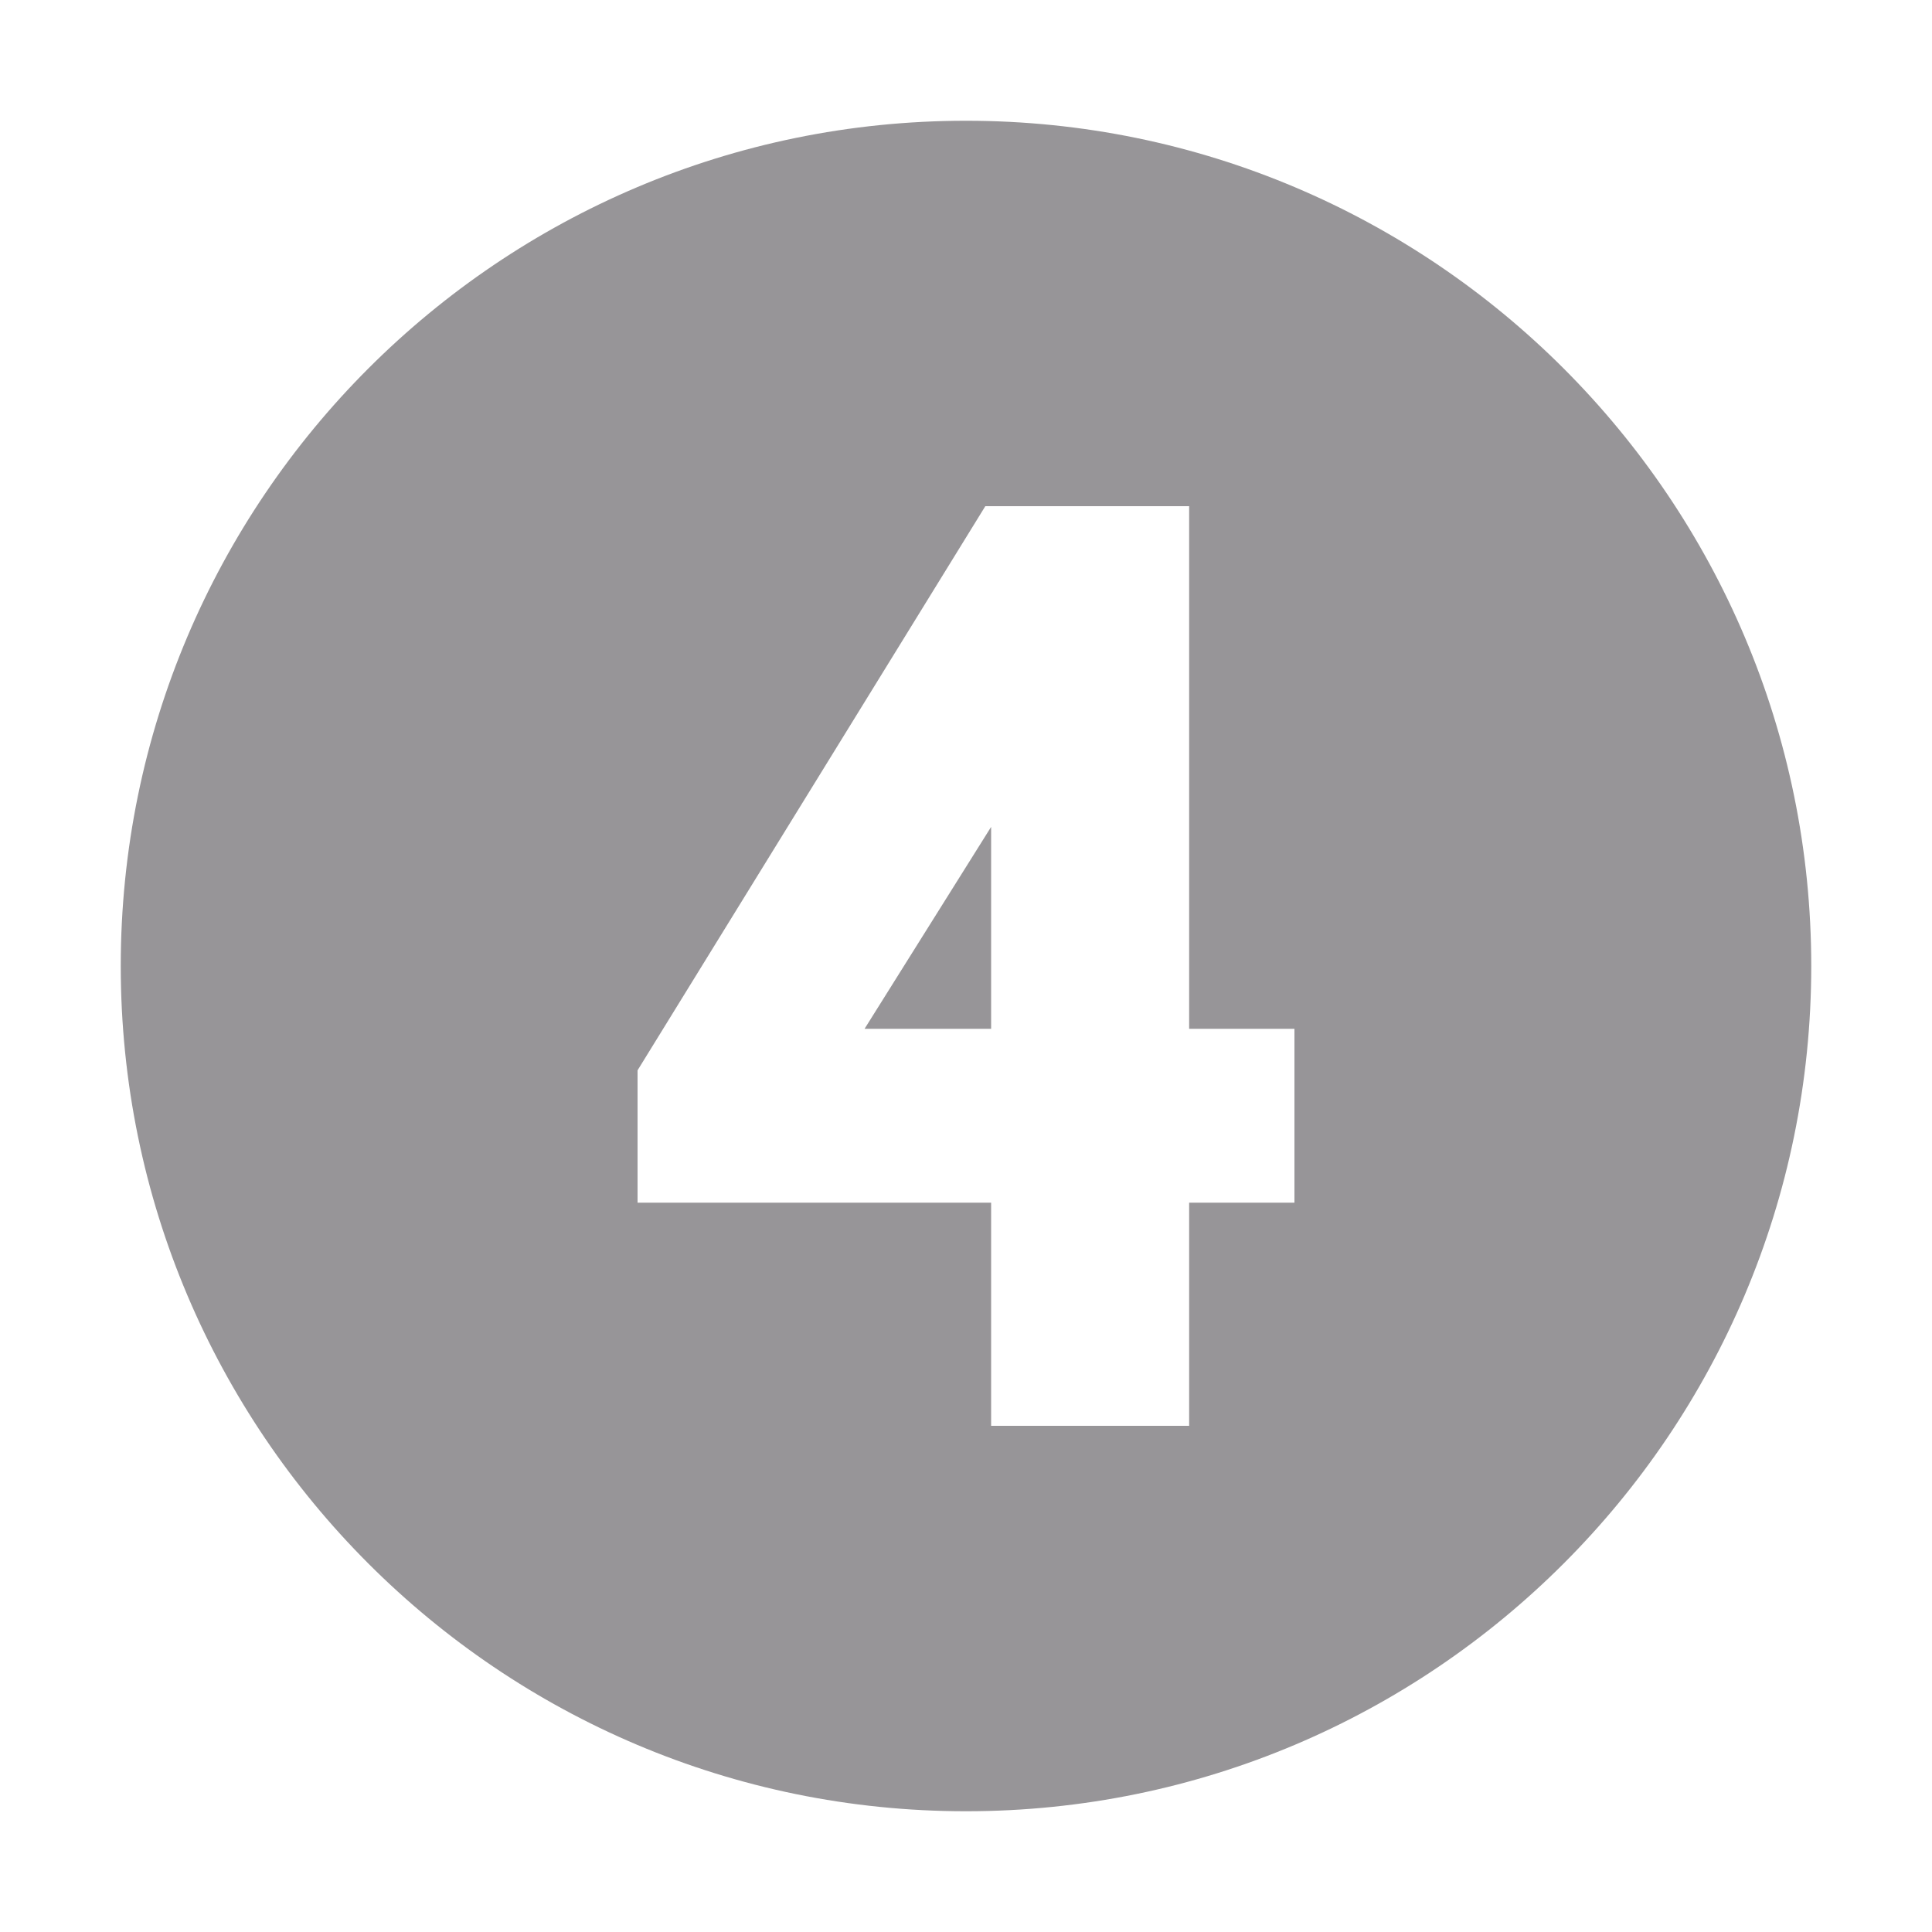<?xml version="1.0" standalone="no"?><!DOCTYPE svg PUBLIC "-//W3C//DTD SVG 1.1//EN" "http://www.w3.org/Graphics/SVG/1.1/DTD/svg11.dtd"><svg t="1502159278023" class="icon" style="" viewBox="0 0 1024 1024" version="1.1" xmlns="http://www.w3.org/2000/svg" p-id="2903" xmlns:xlink="http://www.w3.org/1999/xlink" width="32" height="32"><defs><style type="text/css"></style></defs><path d="M525.312 545.28V438.272l-67.072 107.008z" p-id="2904" fill="#979598"></path><path d="M512 64c-247.296 0-448 200.704-448 448s200.704 448 448 448 448-200.704 448-448-200.704-448-448-448z m174.08 573.44h-55.808v118.272h-104.96v-118.272H337.92v-70.144l184.32-299.008h108.032v276.992H686.08v92.16z" p-id="2905" fill="#979598"></path></svg>